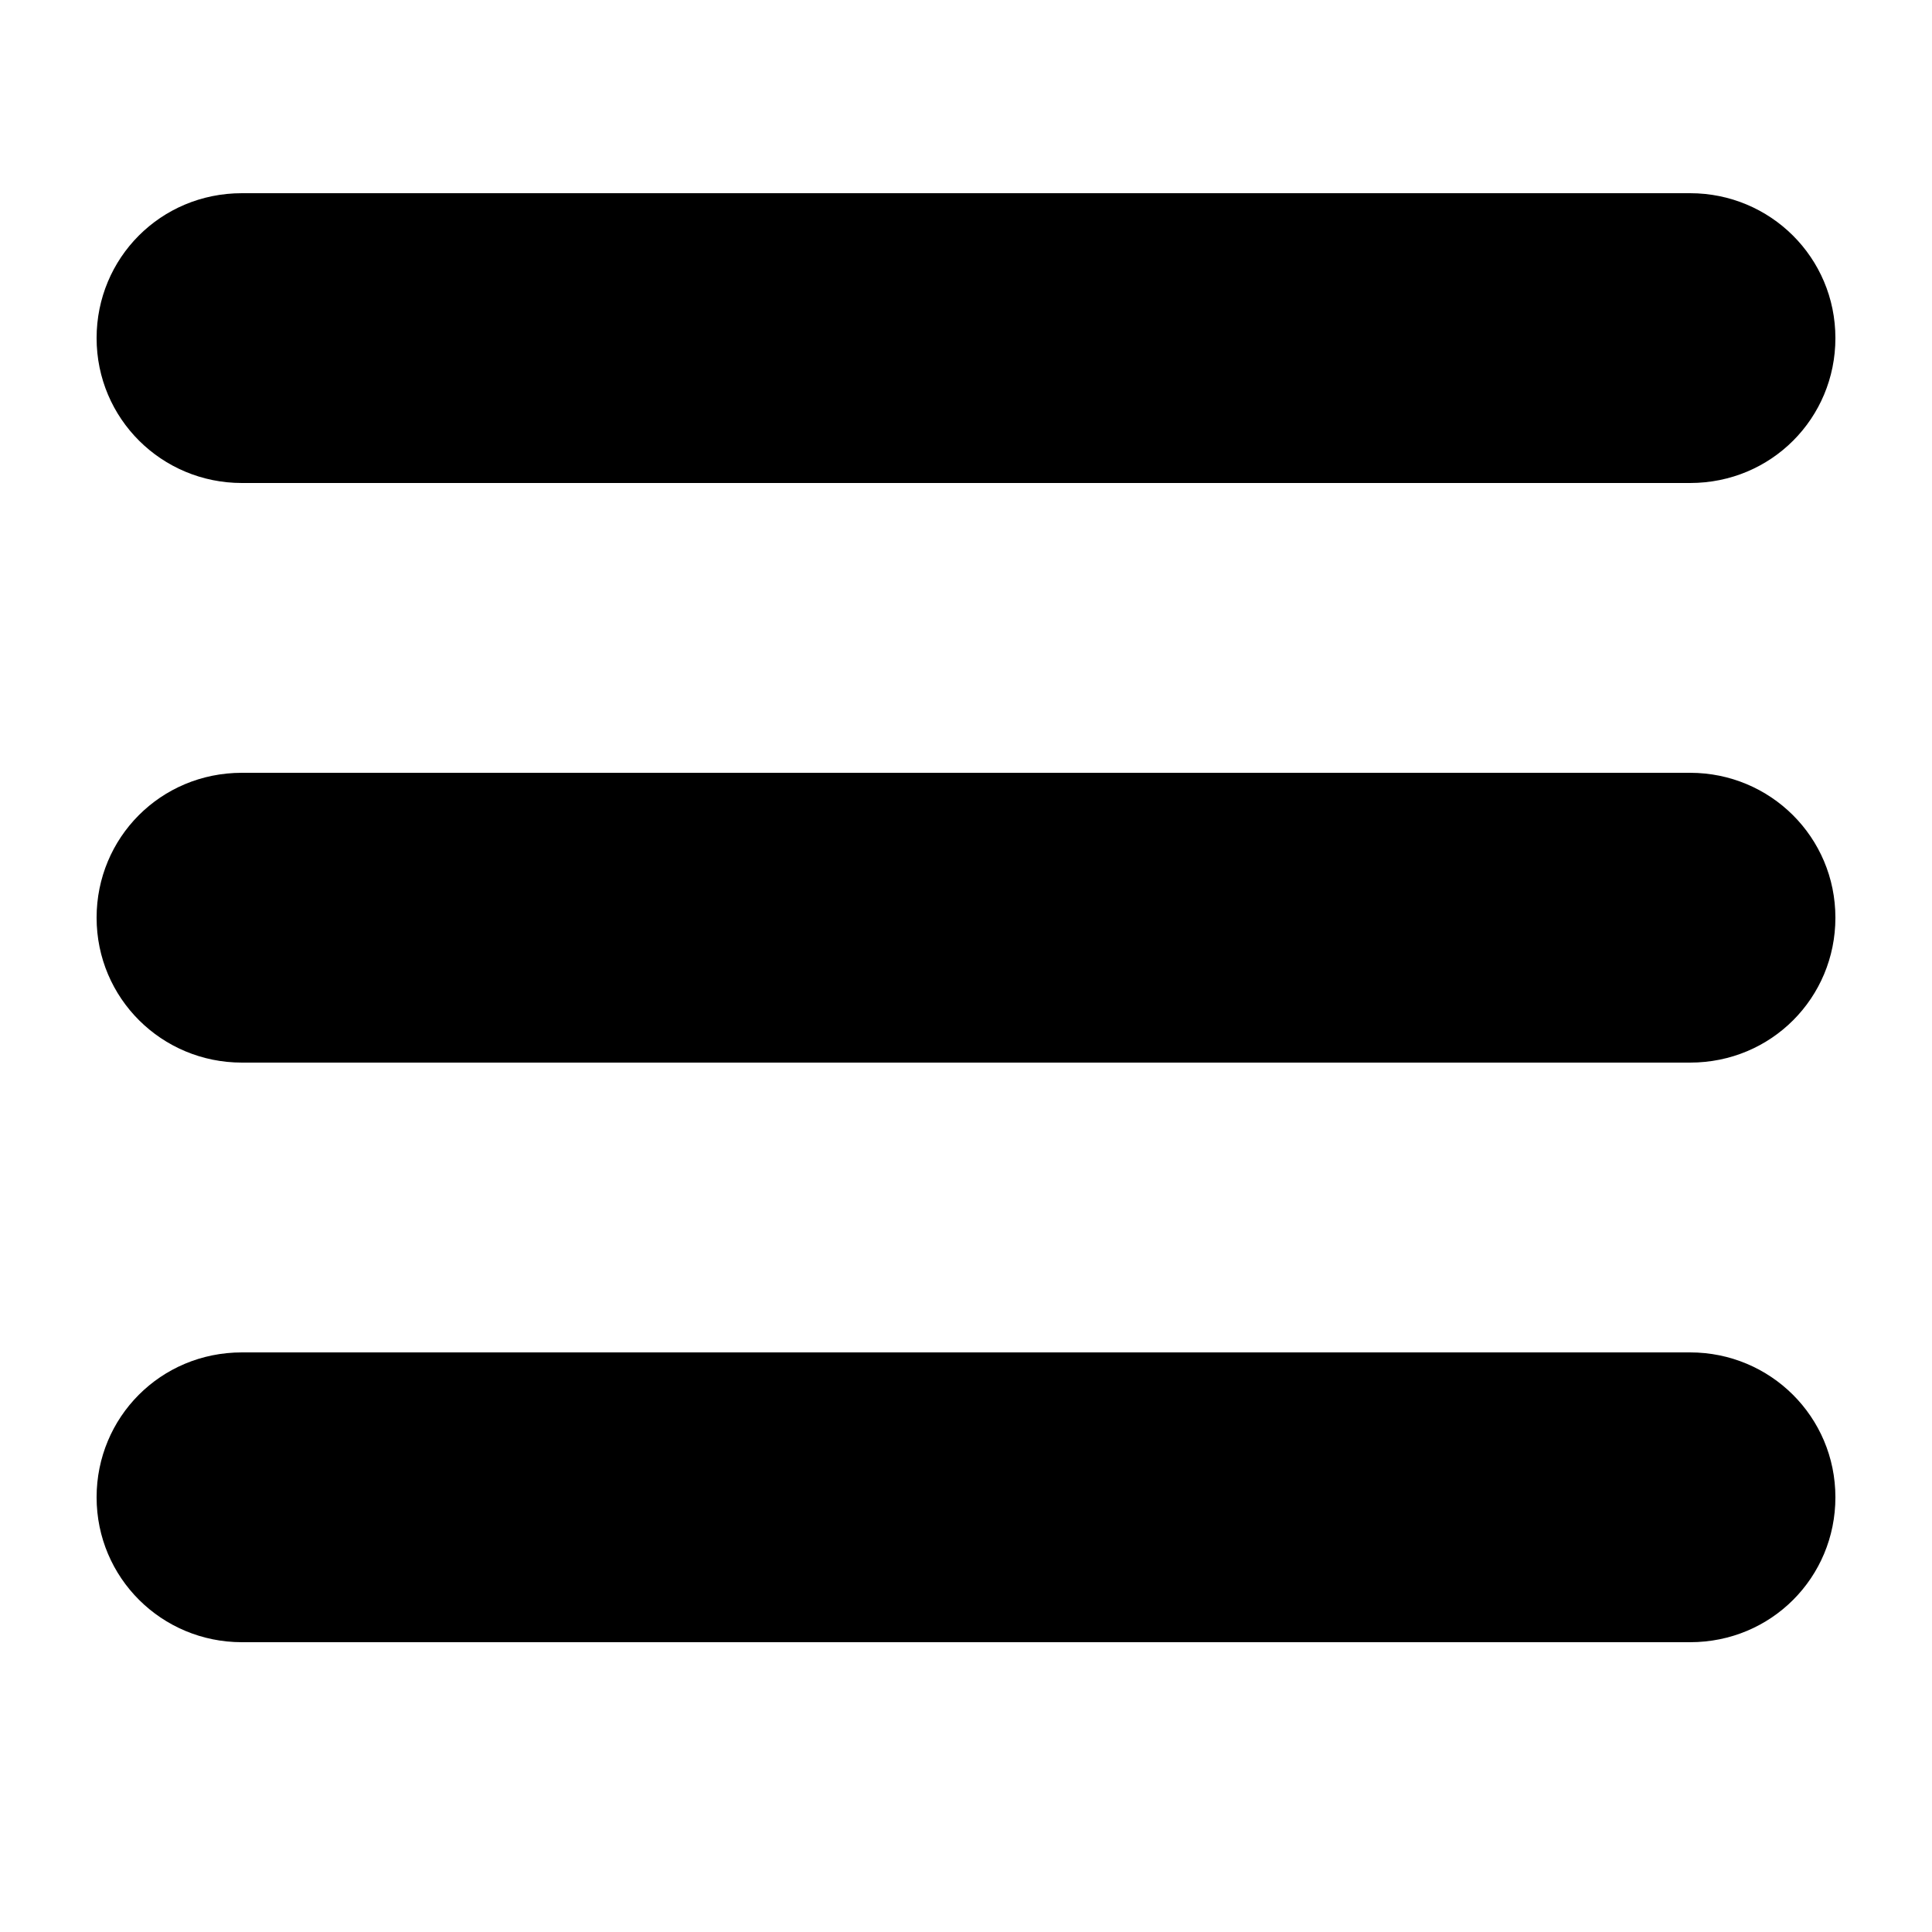 <svg viewBox="0 0 20 20" xmlns="http://www.w3.org/2000/svg"><path d="M1 3.5C1 2.672 1.662 2 2.504 2h14.992C18.326 2 19 2.666 19 3.5c0 .828-.662 1.5-1.504 1.5H2.504C1.674 5 1 4.334 1 3.5zm0 6C1 8.672 1.662 8 2.504 8h14.992C18.326 8 19 8.666 19 9.5c0 .828-.662 1.5-1.504 1.5H2.504C1.674 11 1 10.334 1 9.5zm0 6c0-.828.662-1.5 1.504-1.5h14.992c.83 0 1.504.666 1.504 1.5 0 .828-.662 1.5-1.504 1.5H2.504C1.674 17 1 16.334 1 15.5z" fill="#000" fill-rule="evenodd"/></svg>